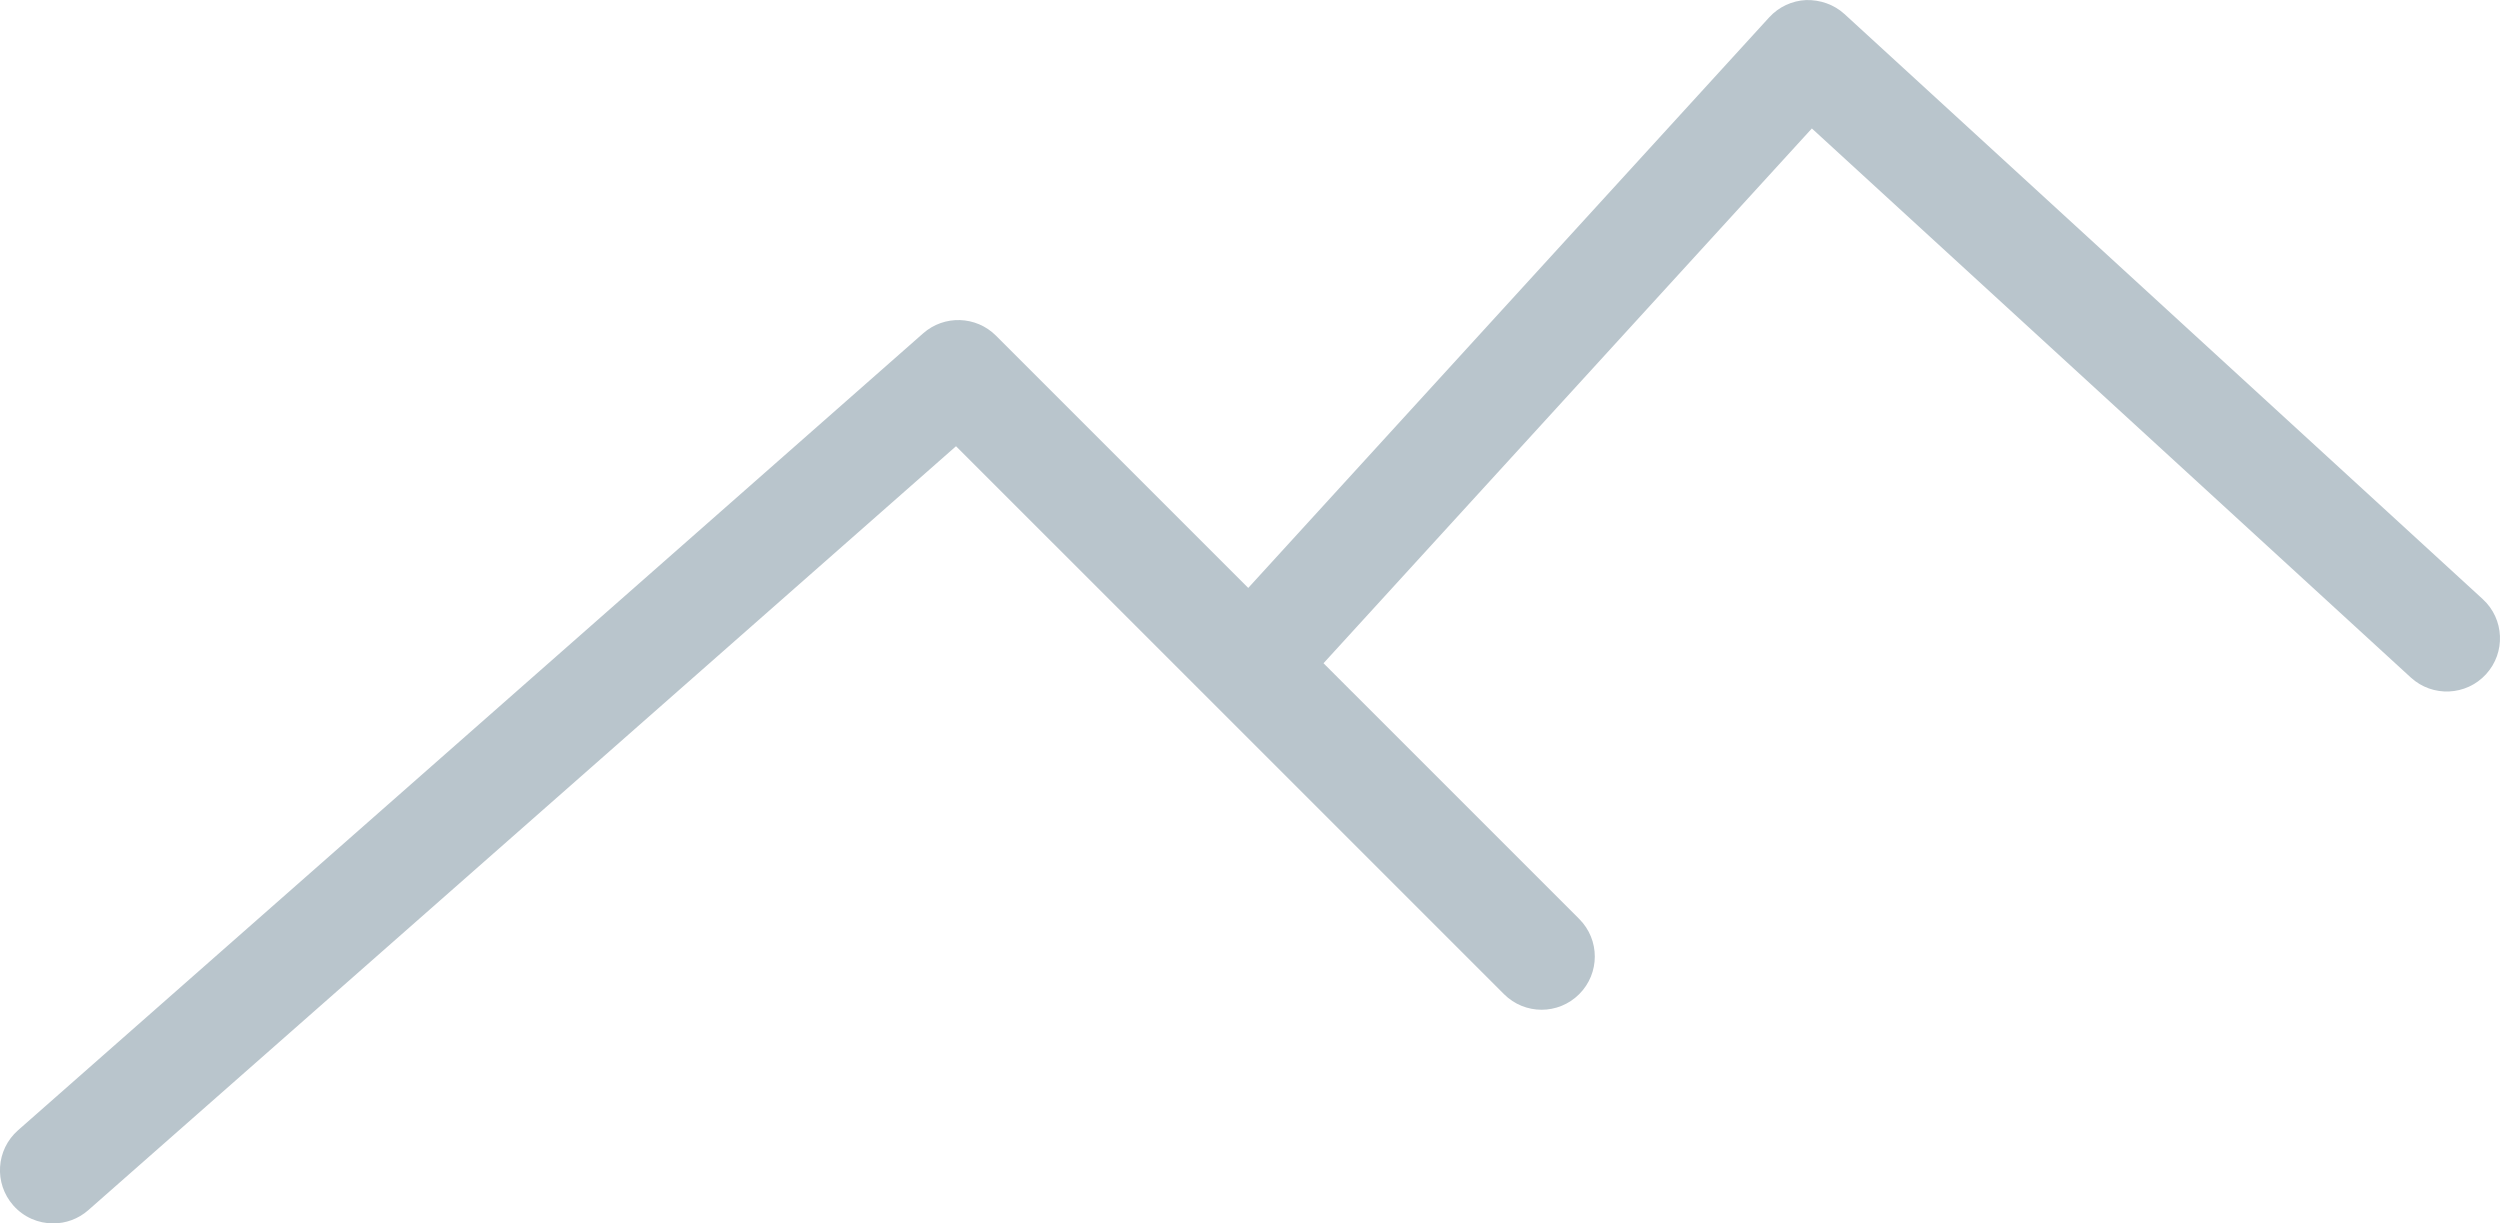 <svg width="47" height="23" viewBox="0 0 47 23" fill="none" xmlns="http://www.w3.org/2000/svg">
<path d="M1 23C1.234 23 1.47 22.918 1.66 22.751L17.973 8.389L28.275 18.69C28.666 19.081 29.298 19.081 29.689 18.69C30.08 18.299 30.08 17.667 29.689 17.276L24.882 12.469L34.063 2.415L45.324 12.738C45.731 13.111 46.364 13.083 46.737 12.676C47.11 12.269 47.083 11.636 46.675 11.263L34.675 0.263C34.479 0.084 34.218 -0.005 33.955 0.001C33.69 0.013 33.44 0.13 33.261 0.326L23.467 11.053L18.724 6.31C18.35 5.937 17.752 5.918 17.356 6.266L0.339 21.249C-0.076 21.614 -0.116 22.246 0.249 22.661C0.447 22.886 0.723 23 1 23Z" fill="#B9C5CC"/>
</svg>
